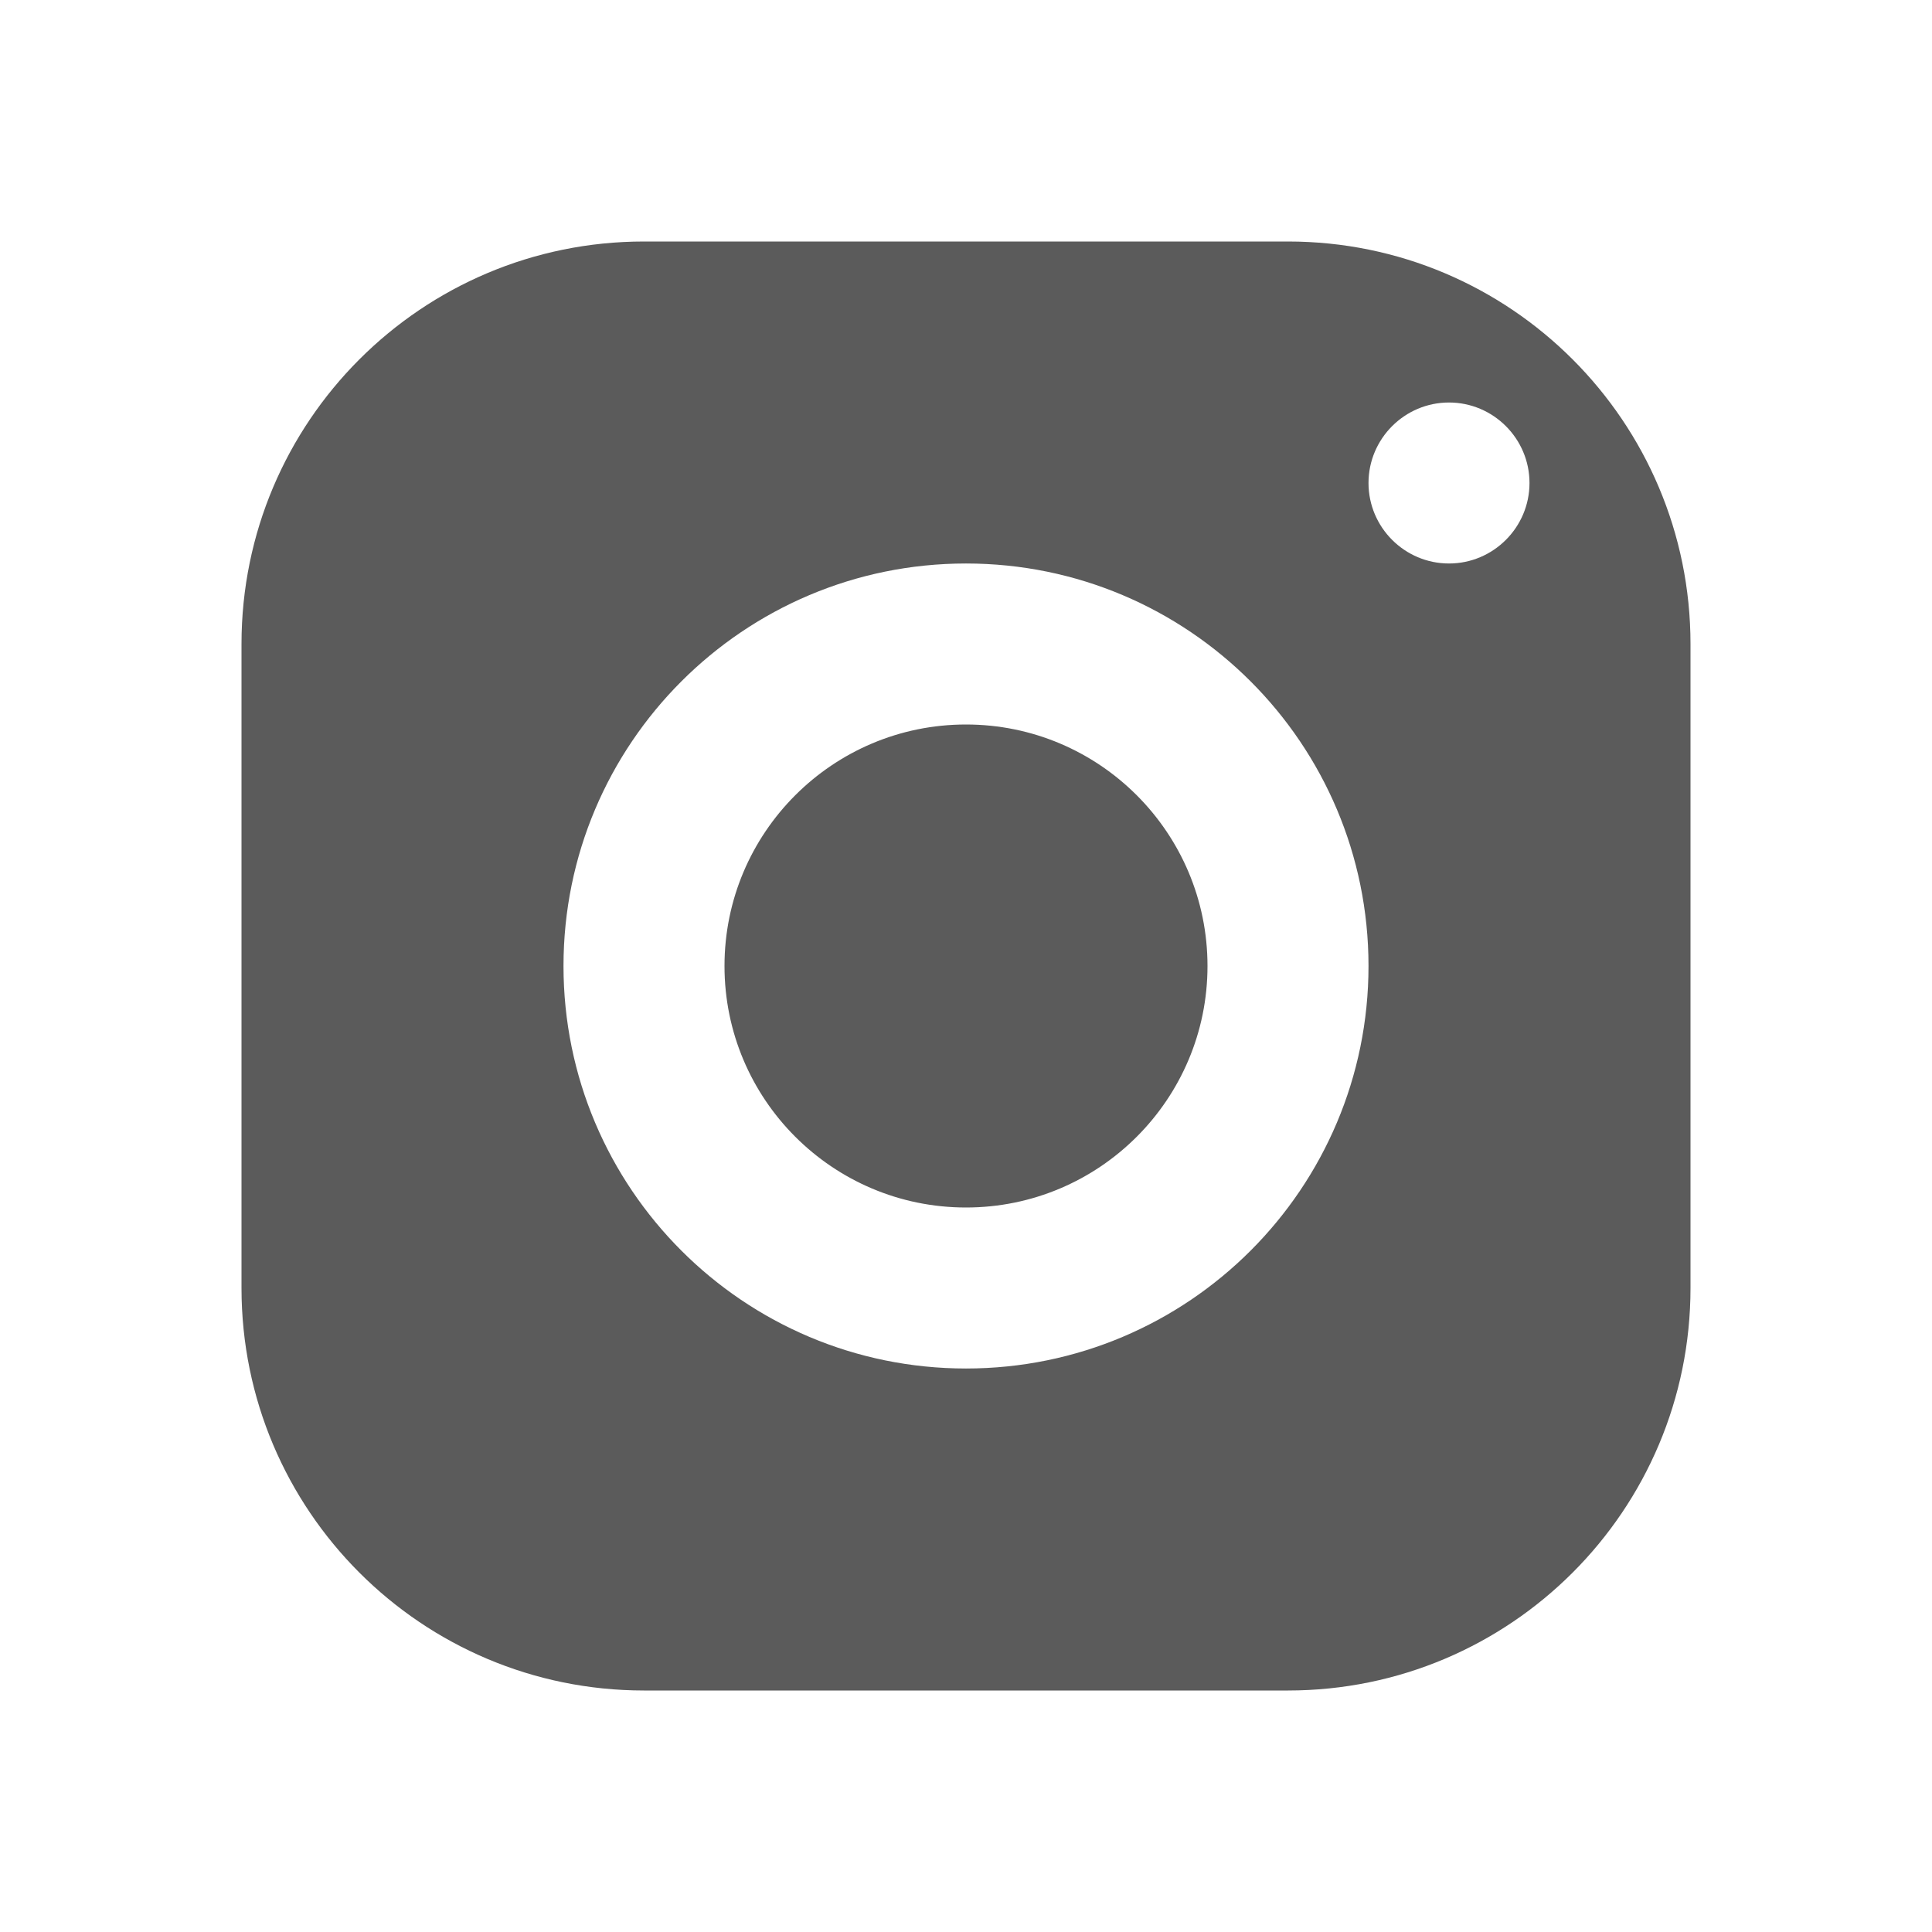 <?xml version="1.0" encoding="UTF-8"?>
<svg xmlns="http://www.w3.org/2000/svg" xmlns:xlink="http://www.w3.org/1999/xlink" width="512pt" height="512pt" viewBox="0 0 512 512" version="1.1">
<g id="surface1">
<path style=" stroke:none;fill-rule:nonzero;fill:#5B5B5B;fill-opacity:1;" d="M 170.668 64 C 111.75 64 64 111.75 64 170.668 L 64 341.332 C 64 400.25 111.75 448 170.668 448 L 341.332 448 C 400.25 448 448 400.25 448 341.332 L 448 170.668 C 448 111.75 400.25 64 341.332 64 Z M 384 106.668 C 395.75 106.668 405.332 116.25 405.332 128 C 405.332 139.75 395.75 149.332 384 149.332 C 372.25 149.332 362.668 139.75 362.668 128 C 362.668 116.25 372.25 106.668 384 106.668 Z M 256 149.332 C 314.918 149.332 362.668 197.082 362.668 256 C 362.668 314.918 314.918 362.668 256 362.668 C 197.082 362.668 149.332 314.918 149.332 256 C 149.332 197.082 197.082 149.332 256 149.332 Z M 256 192 C 220.668 192 192 220.668 192 256 C 192 291.332 220.668 320 256 320 C 291.332 320 320 291.332 320 256 C 320 220.668 291.332 192 256 192 Z "/>
</g>
</svg>
